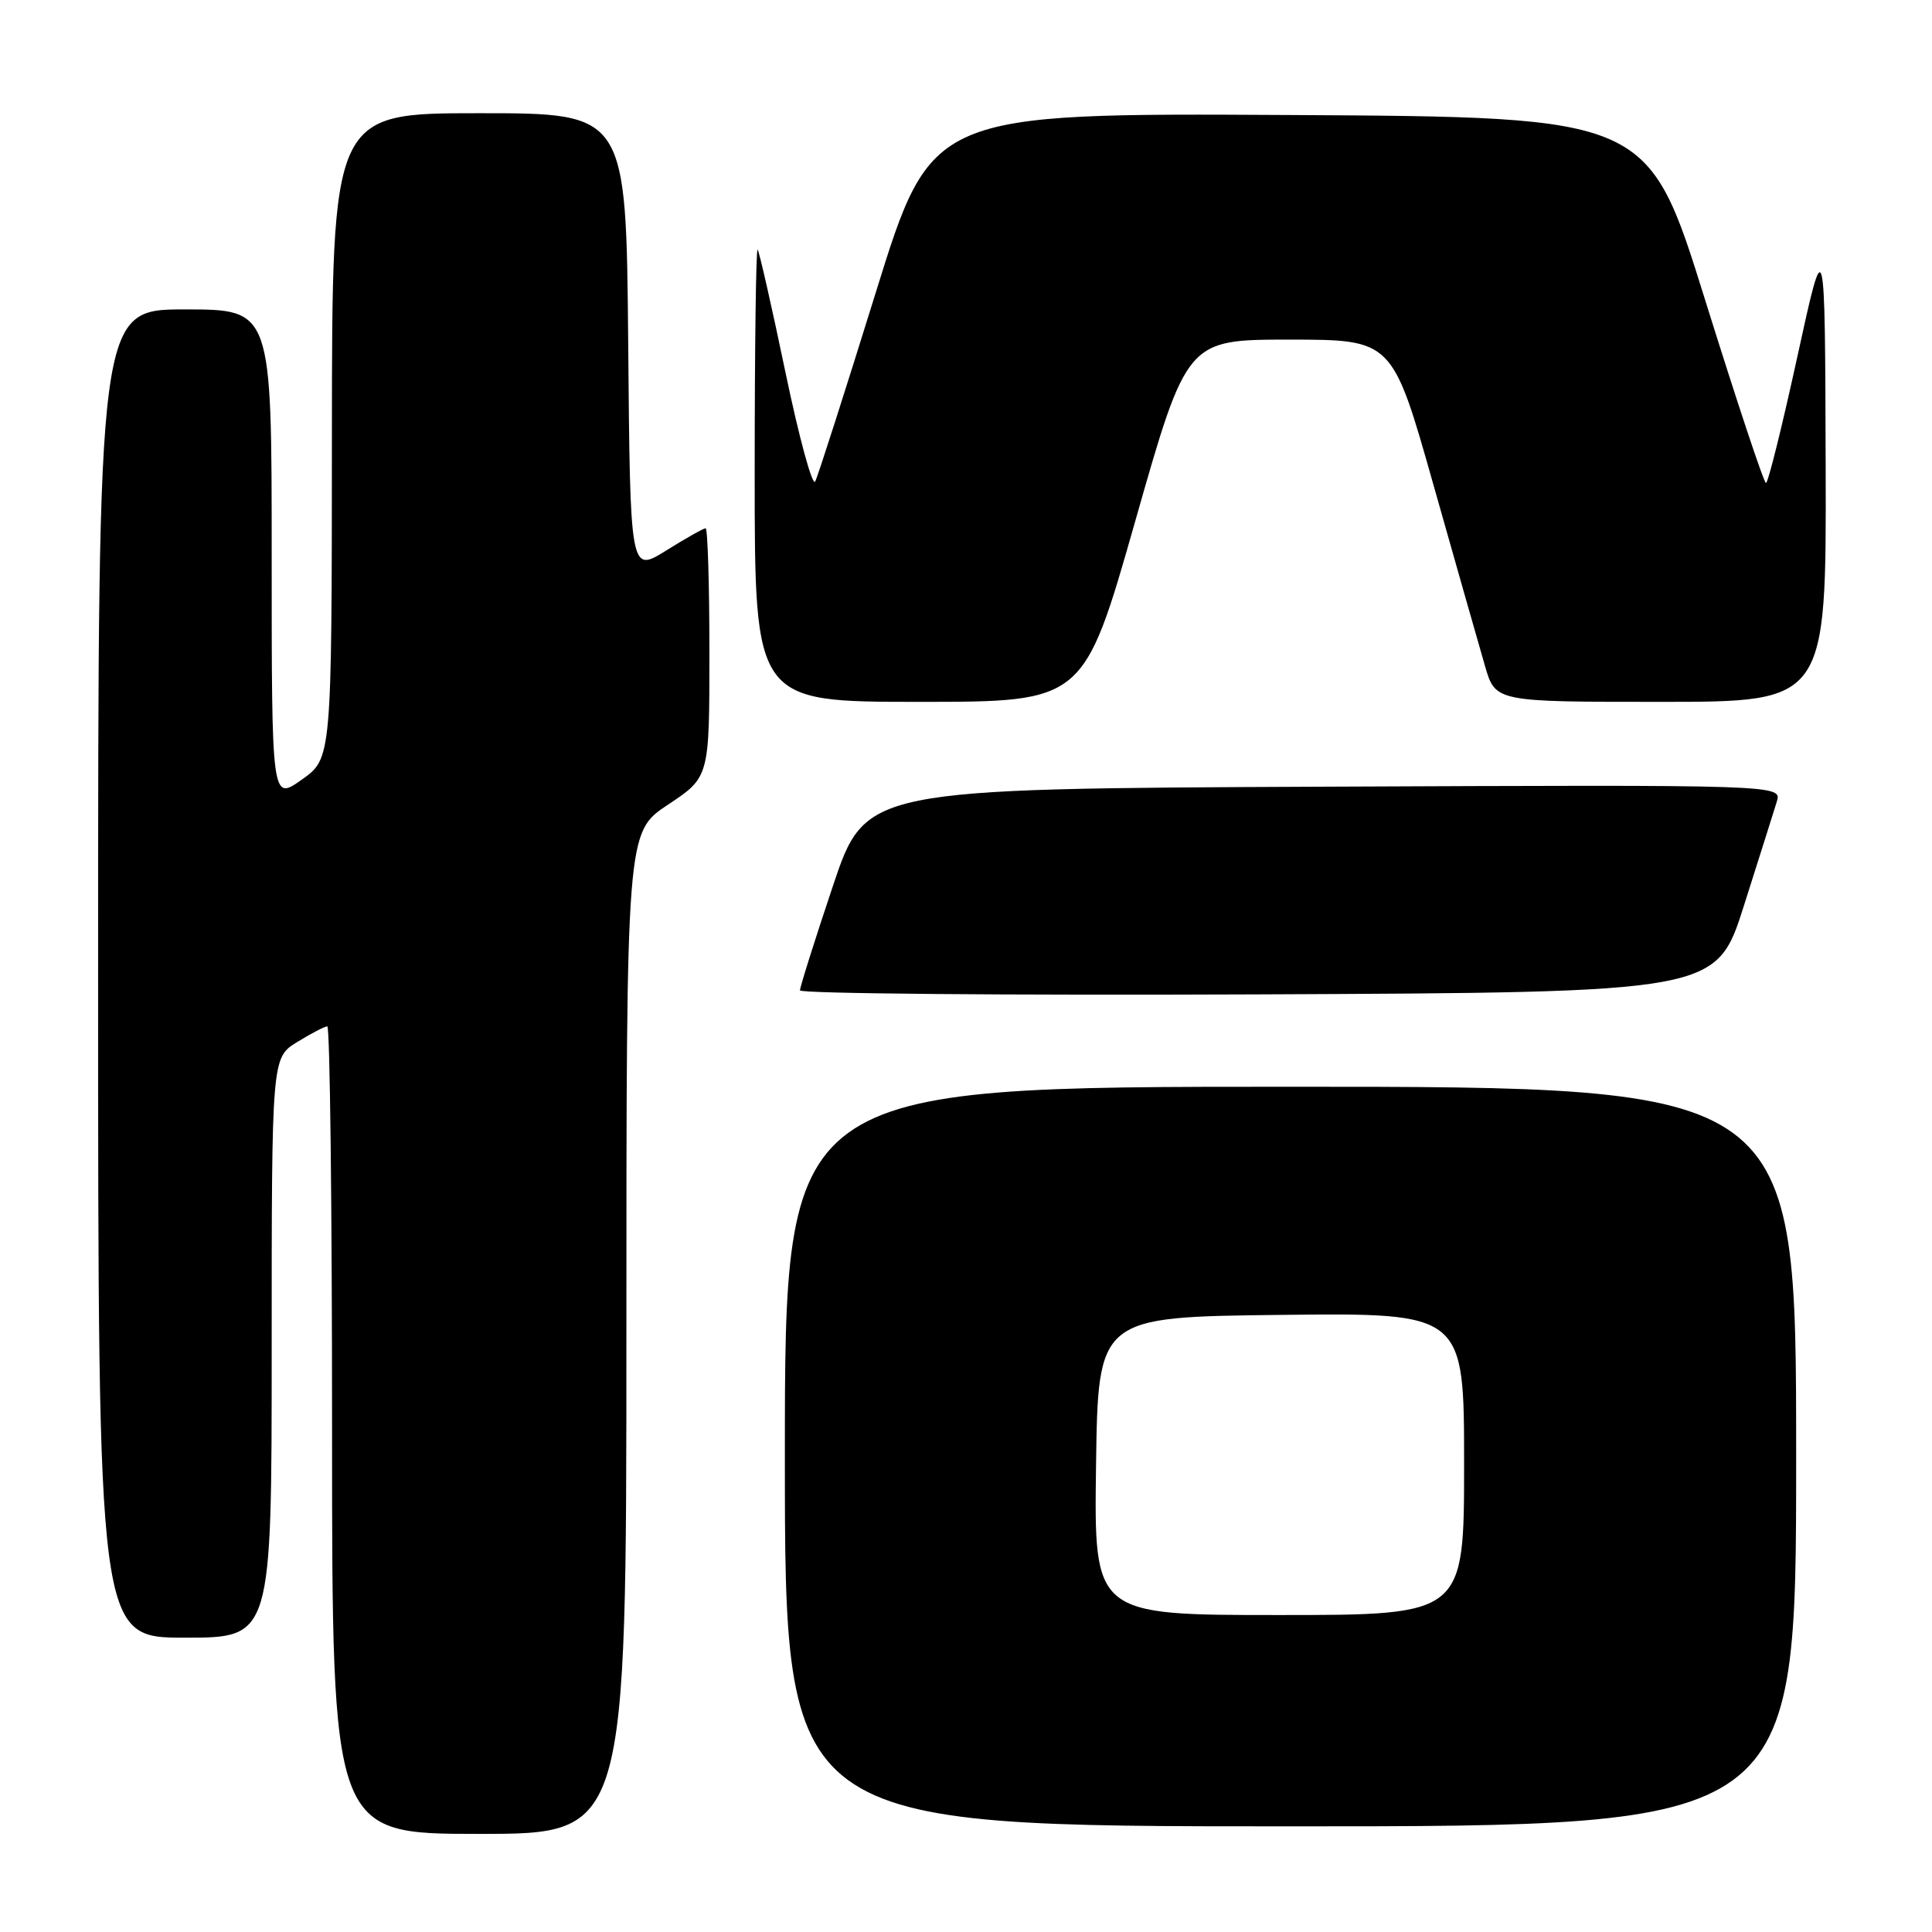 <?xml version="1.0" encoding="UTF-8" standalone="no"?>
<!DOCTYPE svg PUBLIC "-//W3C//DTD SVG 1.1//EN" "http://www.w3.org/Graphics/SVG/1.1/DTD/svg11.dtd" >
<svg xmlns="http://www.w3.org/2000/svg" xmlns:xlink="http://www.w3.org/1999/xlink" version="1.1" viewBox="0 0 256 256">
 <g >
 <path fill="currentColor"
d=" M 83.00 176.64 C 83.00 110.28 83.00 110.28 88.50 106.63 C 94.00 102.98 94.00 102.98 94.00 86.49 C 94.00 77.42 93.77 70.00 93.50 70.00 C 93.22 70.00 90.86 71.33 88.25 72.96 C 83.50 75.91 83.50 75.91 83.24 45.46 C 82.97 15.00 82.97 15.00 63.49 15.00 C 44.00 15.00 44.00 15.00 43.98 57.75 C 43.96 100.50 43.96 100.50 39.98 103.31 C 36.00 106.13 36.00 106.13 36.00 73.56 C 36.00 41.00 36.00 41.00 24.50 41.00 C 13.00 41.00 13.00 41.00 13.00 129.00 C 13.00 217.00 13.00 217.00 24.50 217.00 C 36.00 217.00 36.00 217.00 36.00 178.58 C 36.00 140.16 36.00 140.16 39.37 138.08 C 41.22 136.94 43.02 136.00 43.37 136.00 C 43.72 136.00 44.00 160.07 44.00 189.50 C 44.00 243.00 44.00 243.00 63.50 243.00 C 83.00 243.00 83.00 243.00 83.00 176.64 Z  M 238.00 193.00 C 238.00 144.00 238.00 144.00 171.00 144.00 C 104.00 144.00 104.00 144.00 104.00 193.00 C 104.00 242.00 104.00 242.00 171.00 242.00 C 238.00 242.00 238.00 242.00 238.00 193.00 Z  M 231.08 120.00 C 233.09 113.67 235.05 107.48 235.43 106.24 C 236.14 103.98 236.14 103.98 175.41 104.24 C 114.68 104.50 114.68 104.50 110.34 117.47 C 107.95 124.60 106.00 130.80 106.00 131.23 C 106.00 131.66 133.32 131.90 166.71 131.76 C 227.43 131.50 227.43 131.50 231.08 120.00 Z  M 150.44 69.00 C 157.27 45.00 157.27 45.00 170.88 45.00 C 184.50 45.01 184.50 45.01 189.94 64.25 C 192.94 74.84 196.01 85.64 196.77 88.25 C 198.15 93.00 198.15 93.00 220.08 93.00 C 242.00 93.00 242.00 93.00 241.91 61.75 C 241.82 30.50 241.82 30.50 238.16 47.25 C 236.15 56.46 234.28 64.00 234.00 64.00 C 233.72 63.99 230.10 53.08 225.94 39.75 C 218.38 15.50 218.38 15.50 170.90 15.24 C 123.43 14.98 123.43 14.98 116.05 38.74 C 111.99 51.81 108.38 63.09 108.02 63.80 C 107.66 64.52 105.88 57.99 104.07 49.30 C 102.26 40.61 100.60 33.31 100.39 33.08 C 100.17 32.85 100.00 46.24 100.00 62.83 C 100.00 93.00 100.00 93.00 121.80 93.00 C 143.61 93.00 143.61 93.00 150.44 69.00 Z  M 145.23 194.25 C 145.50 174.50 145.50 174.50 169.75 174.23 C 194.00 173.96 194.00 173.96 194.00 193.98 C 194.00 214.00 194.00 214.00 169.48 214.00 C 144.96 214.00 144.96 214.00 145.23 194.25 Z "/>
</g>
</svg>